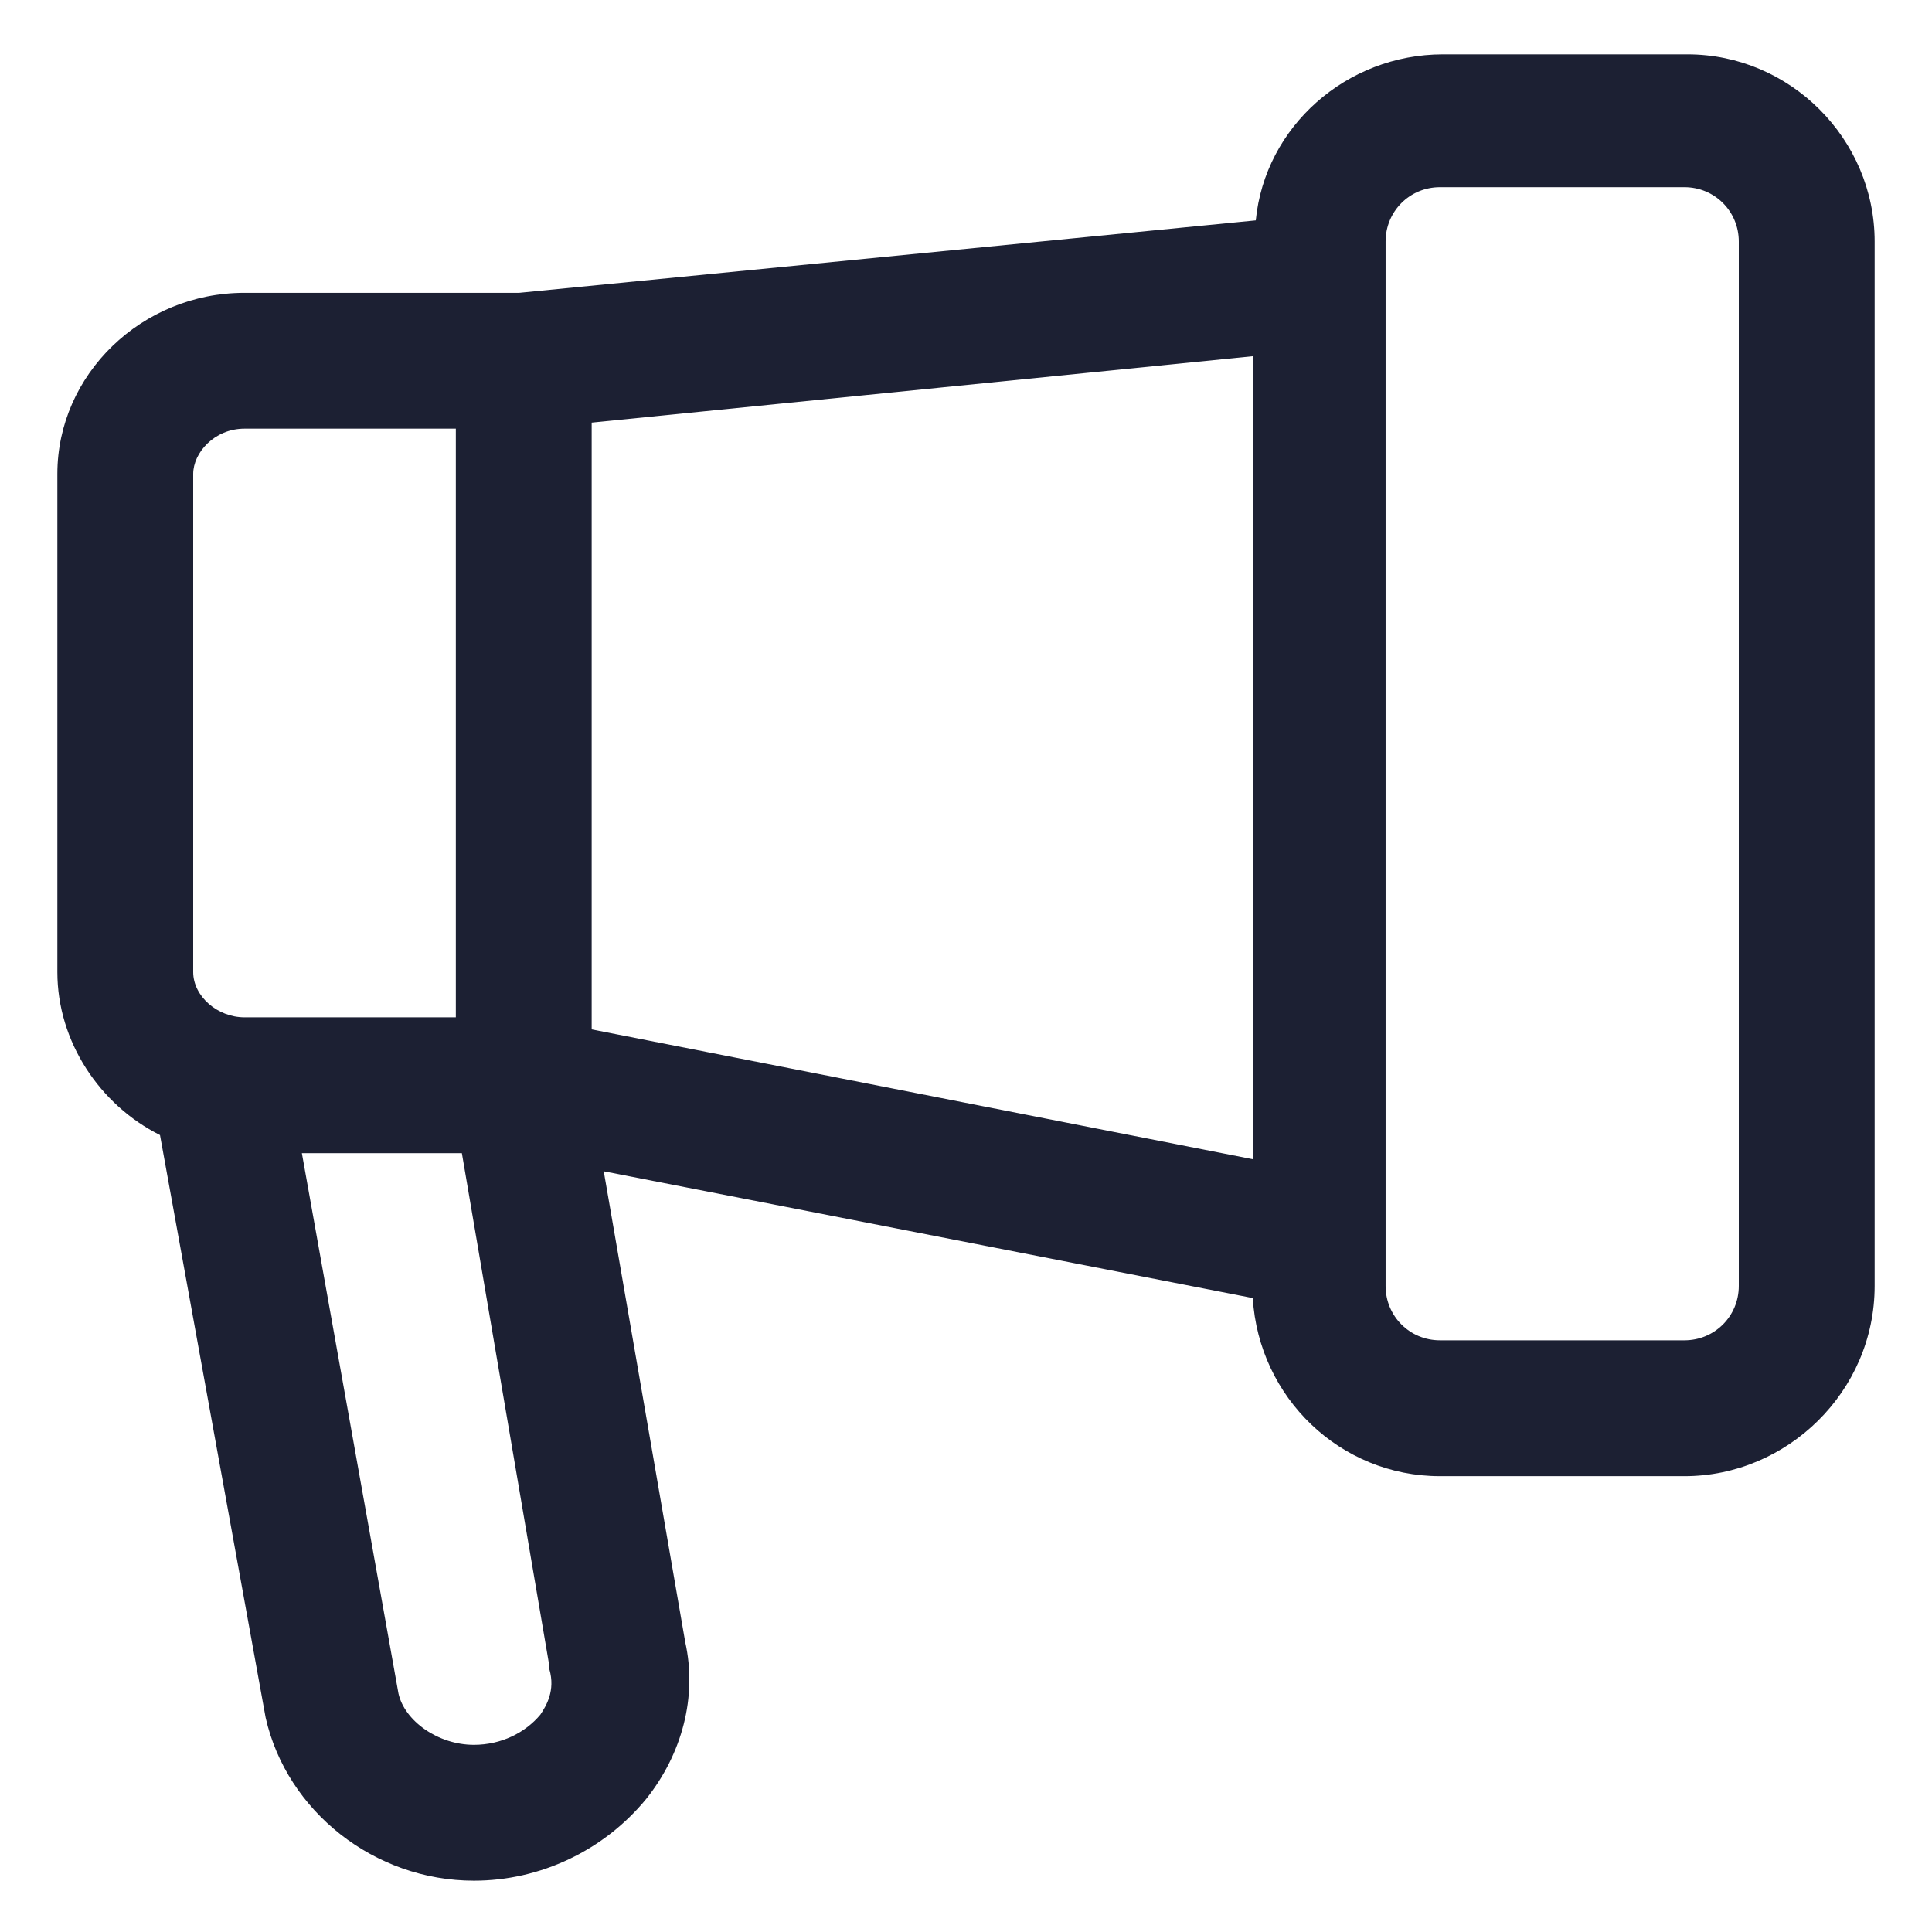 <?xml version="1.0" encoding="utf-8"?><!-- Generator: Adobe Illustrator 22.0.0, SVG Export Plug-In . SVG Version: 6.00 Build 0)  --><svg fill="#1C2033" width="52" height="52" version="1.1" id="lni_lni-bullhorn" xmlns="http://www.w3.org/2000/svg" xmlns:xlink="http://www.w3.org/1999/xlink" x="0px"	 y="0px" viewBox="0 0 64 64" style="enable-background:new 0 0 64 64;" xml:space="preserve"><path d="M55.9,1.8h-8.1c-3.2,0-5.9,2.4-6.2,5.5L17.2,9.7H8.1c-3.4,0-6.2,2.7-6.2,6v16.5c0,2.3,1.4,4.4,3.4,5.4l3.5,19.3	c0.7,3.1,3.6,5.4,6.9,5.4c2.2,0,4.3-1,5.7-2.7c1.2-1.5,1.7-3.4,1.3-5.2l-2.7-15.6L41.5,43c0.2,3.3,2.9,5.9,6.2,5.9h8.1	c3.4,0,6.3-2.8,6.3-6.3V8C62.1,4.6,59.3,1.8,55.9,1.8z M19.6,14l21.9-2.2v26.6l-21.9-4.3V14z M6.4,15.7c0-0.7,0.7-1.5,1.7-1.5h7	v19.5h-7c-0.9,0-1.7-0.7-1.7-1.5V15.7z M17.9,56.8c-0.5,0.6-1.3,1-2.2,1c-1.2,0-2.3-0.8-2.5-1.7L10,38.2h5.3l2.9,17l0,0.1	C18.4,56,18.1,56.5,17.9,56.8z M57.6,42.6c0,1-0.8,1.8-1.8,1.8h-8.1c-1,0-1.8-0.8-1.8-1.8V8c0-1,0.8-1.8,1.8-1.8h8.1	c1,0,1.8,0.8,1.8,1.8V42.6z"/></svg>